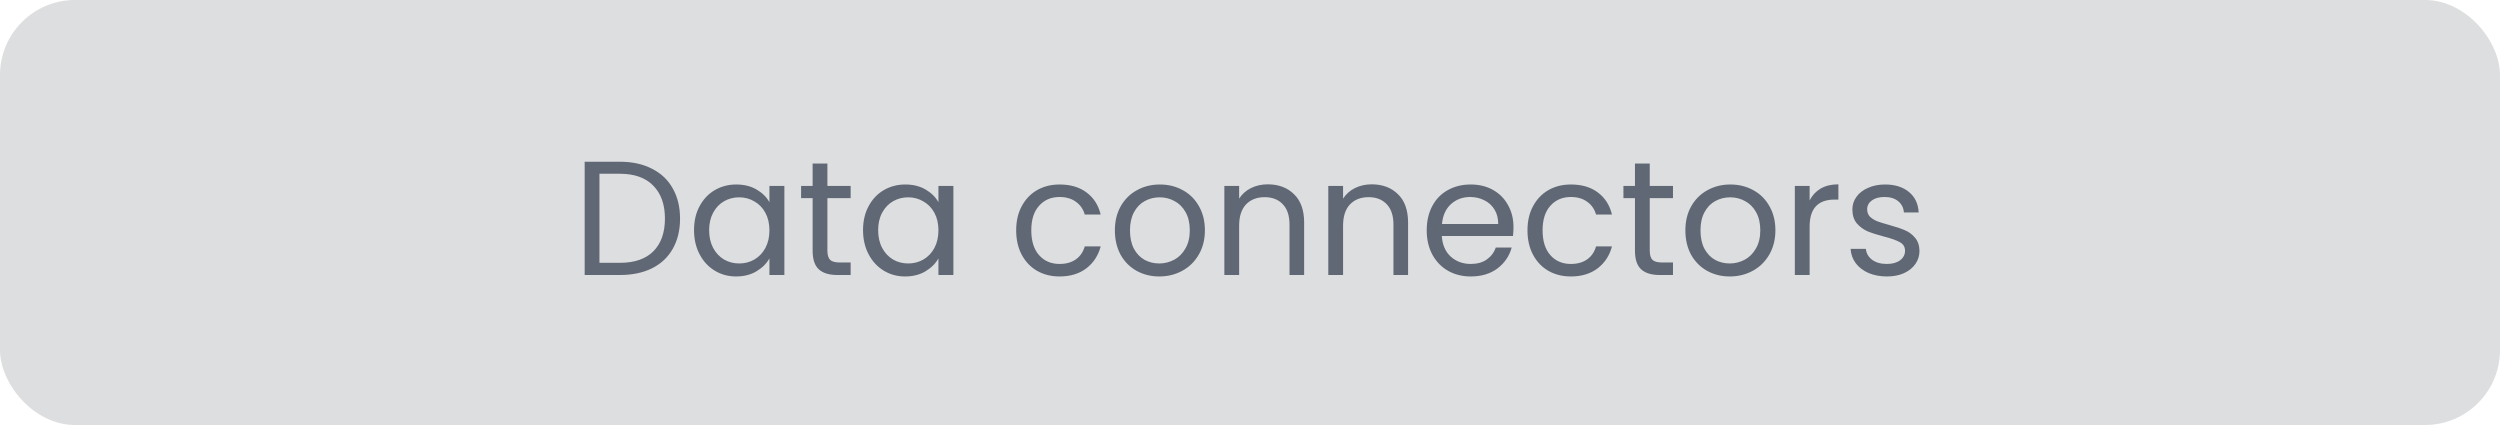 <svg width="200" height="34" viewBox="0 0 200 34" fill="none" xmlns="http://www.w3.org/2000/svg">
<rect width="200" height="34" rx="6" fill="#DDDEDF"/>
<path d="M49.594 12.939C50.582 12.939 51.436 13.125 52.155 13.498C52.883 13.862 53.438 14.386 53.819 15.071C54.209 15.756 54.404 16.562 54.404 17.489C54.404 18.416 54.209 19.222 53.819 19.907C53.438 20.583 52.883 21.103 52.155 21.467C51.436 21.822 50.582 22 49.594 22H46.773V12.939H49.594ZM49.594 21.025C50.764 21.025 51.657 20.717 52.272 20.102C52.887 19.478 53.195 18.607 53.195 17.489C53.195 16.362 52.883 15.483 52.259 14.85C51.644 14.217 50.755 13.901 49.594 13.901H47.956V21.025H49.594ZM55.522 18.412C55.522 17.684 55.67 17.047 55.964 16.501C56.259 15.946 56.662 15.517 57.173 15.214C57.693 14.911 58.27 14.759 58.902 14.759C59.526 14.759 60.068 14.893 60.527 15.162C60.987 15.431 61.329 15.769 61.554 16.176V14.876H62.75V22H61.554V20.674C61.32 21.09 60.969 21.437 60.501 21.714C60.042 21.983 59.505 22.117 58.889 22.117C58.257 22.117 57.685 21.961 57.173 21.649C56.662 21.337 56.259 20.899 55.964 20.336C55.67 19.773 55.522 19.131 55.522 18.412ZM61.554 18.425C61.554 17.888 61.446 17.42 61.229 17.021C61.013 16.622 60.718 16.319 60.345 16.111C59.981 15.894 59.578 15.786 59.136 15.786C58.694 15.786 58.291 15.89 57.927 16.098C57.563 16.306 57.273 16.609 57.056 17.008C56.84 17.407 56.731 17.875 56.731 18.412C56.731 18.958 56.84 19.435 57.056 19.842C57.273 20.241 57.563 20.548 57.927 20.765C58.291 20.973 58.694 21.077 59.136 21.077C59.578 21.077 59.981 20.973 60.345 20.765C60.718 20.548 61.013 20.241 61.229 19.842C61.446 19.435 61.554 18.962 61.554 18.425ZM66.192 15.851V20.05C66.192 20.397 66.266 20.644 66.413 20.791C66.561 20.93 66.817 20.999 67.18 20.999H68.052V22H66.986C66.327 22 65.833 21.848 65.504 21.545C65.174 21.242 65.01 20.743 65.01 20.05V15.851H64.087V14.876H65.01V13.082H66.192V14.876H68.052V15.851H66.192ZM69.043 18.412C69.043 17.684 69.19 17.047 69.485 16.501C69.78 15.946 70.183 15.517 70.694 15.214C71.214 14.911 71.79 14.759 72.423 14.759C73.047 14.759 73.589 14.893 74.048 15.162C74.507 15.431 74.85 15.769 75.075 16.176V14.876H76.271V22H75.075V20.674C74.841 21.09 74.49 21.437 74.022 21.714C73.563 21.983 73.025 22.117 72.41 22.117C71.777 22.117 71.205 21.961 70.694 21.649C70.183 21.337 69.78 20.899 69.485 20.336C69.19 19.773 69.043 19.131 69.043 18.412ZM75.075 18.425C75.075 17.888 74.967 17.42 74.75 17.021C74.533 16.622 74.239 16.319 73.866 16.111C73.502 15.894 73.099 15.786 72.657 15.786C72.215 15.786 71.812 15.89 71.448 16.098C71.084 16.306 70.794 16.609 70.577 17.008C70.36 17.407 70.252 17.875 70.252 18.412C70.252 18.958 70.36 19.435 70.577 19.842C70.794 20.241 71.084 20.548 71.448 20.765C71.812 20.973 72.215 21.077 72.657 21.077C73.099 21.077 73.502 20.973 73.866 20.765C74.239 20.548 74.533 20.241 74.75 19.842C74.967 19.435 75.075 18.962 75.075 18.425ZM81.294 18.425C81.294 17.688 81.441 17.047 81.736 16.501C82.031 15.946 82.438 15.517 82.958 15.214C83.487 14.911 84.089 14.759 84.765 14.759C85.64 14.759 86.359 14.971 86.923 15.396C87.495 15.821 87.872 16.41 88.054 17.164H86.78C86.659 16.731 86.42 16.388 86.065 16.137C85.718 15.886 85.285 15.76 84.765 15.76C84.089 15.76 83.543 15.994 83.127 16.462C82.711 16.921 82.503 17.576 82.503 18.425C82.503 19.283 82.711 19.946 83.127 20.414C83.543 20.882 84.089 21.116 84.765 21.116C85.285 21.116 85.718 20.995 86.065 20.752C86.412 20.509 86.65 20.163 86.78 19.712H88.054C87.863 20.44 87.482 21.025 86.91 21.467C86.338 21.9 85.623 22.117 84.765 22.117C84.089 22.117 83.487 21.965 82.958 21.662C82.438 21.359 82.031 20.93 81.736 20.375C81.441 19.82 81.294 19.17 81.294 18.425ZM92.739 22.117C92.072 22.117 91.465 21.965 90.919 21.662C90.382 21.359 89.957 20.93 89.645 20.375C89.342 19.812 89.19 19.162 89.19 18.425C89.19 17.697 89.346 17.056 89.658 16.501C89.979 15.938 90.412 15.509 90.958 15.214C91.504 14.911 92.115 14.759 92.791 14.759C93.467 14.759 94.078 14.911 94.624 15.214C95.17 15.509 95.599 15.933 95.911 16.488C96.232 17.043 96.392 17.688 96.392 18.425C96.392 19.162 96.228 19.812 95.898 20.375C95.578 20.93 95.14 21.359 94.585 21.662C94.031 21.965 93.415 22.117 92.739 22.117ZM92.739 21.077C93.164 21.077 93.563 20.977 93.935 20.778C94.308 20.579 94.607 20.28 94.832 19.881C95.066 19.482 95.183 18.997 95.183 18.425C95.183 17.853 95.071 17.368 94.845 16.969C94.62 16.57 94.325 16.276 93.961 16.085C93.597 15.886 93.203 15.786 92.778 15.786C92.345 15.786 91.946 15.886 91.582 16.085C91.227 16.276 90.941 16.57 90.724 16.969C90.508 17.368 90.399 17.853 90.399 18.425C90.399 19.006 90.503 19.495 90.711 19.894C90.928 20.293 91.214 20.592 91.569 20.791C91.925 20.982 92.315 21.077 92.739 21.077ZM101.419 14.746C102.285 14.746 102.987 15.01 103.525 15.539C104.062 16.059 104.331 16.813 104.331 17.801V22H103.161V17.97C103.161 17.259 102.983 16.718 102.628 16.345C102.272 15.964 101.787 15.773 101.172 15.773C100.548 15.773 100.049 15.968 99.677 16.358C99.313 16.748 99.131 17.316 99.131 18.061V22H97.948V14.876H99.131V15.89C99.365 15.526 99.681 15.244 100.08 15.045C100.487 14.846 100.933 14.746 101.419 14.746ZM109.734 14.746C110.601 14.746 111.303 15.01 111.84 15.539C112.378 16.059 112.646 16.813 112.646 17.801V22H111.476V17.97C111.476 17.259 111.299 16.718 110.943 16.345C110.588 15.964 110.103 15.773 109.487 15.773C108.863 15.773 108.365 15.968 107.992 16.358C107.628 16.748 107.446 17.316 107.446 18.061V22H106.263V14.876H107.446V15.89C107.68 15.526 107.997 15.244 108.395 15.045C108.803 14.846 109.249 14.746 109.734 14.746ZM121.079 18.165C121.079 18.39 121.066 18.629 121.04 18.88H115.346C115.389 19.582 115.627 20.132 116.061 20.531C116.503 20.921 117.036 21.116 117.66 21.116C118.171 21.116 118.596 20.999 118.934 20.765C119.28 20.522 119.523 20.202 119.662 19.803H120.936C120.745 20.488 120.364 21.047 119.792 21.48C119.22 21.905 118.509 22.117 117.66 22.117C116.984 22.117 116.377 21.965 115.84 21.662C115.311 21.359 114.895 20.93 114.592 20.375C114.288 19.812 114.137 19.162 114.137 18.425C114.137 17.688 114.284 17.043 114.579 16.488C114.873 15.933 115.285 15.509 115.814 15.214C116.351 14.911 116.966 14.759 117.66 14.759C118.336 14.759 118.934 14.906 119.454 15.201C119.974 15.496 120.372 15.903 120.65 16.423C120.936 16.934 121.079 17.515 121.079 18.165ZM119.857 17.918C119.857 17.467 119.757 17.082 119.558 16.761C119.358 16.432 119.085 16.185 118.739 16.02C118.401 15.847 118.024 15.76 117.608 15.76C117.01 15.76 116.498 15.951 116.074 16.332C115.658 16.713 115.419 17.242 115.359 17.918H119.857ZM122.198 18.425C122.198 17.688 122.345 17.047 122.64 16.501C122.935 15.946 123.342 15.517 123.862 15.214C124.391 14.911 124.993 14.759 125.669 14.759C126.544 14.759 127.264 14.971 127.827 15.396C128.399 15.821 128.776 16.41 128.958 17.164H127.684C127.563 16.731 127.324 16.388 126.969 16.137C126.622 15.886 126.189 15.76 125.669 15.76C124.993 15.76 124.447 15.994 124.031 16.462C123.615 16.921 123.407 17.576 123.407 18.425C123.407 19.283 123.615 19.946 124.031 20.414C124.447 20.882 124.993 21.116 125.669 21.116C126.189 21.116 126.622 20.995 126.969 20.752C127.316 20.509 127.554 20.163 127.684 19.712H128.958C128.767 20.44 128.386 21.025 127.814 21.467C127.242 21.9 126.527 22.117 125.669 22.117C124.993 22.117 124.391 21.965 123.862 21.662C123.342 21.359 122.935 20.93 122.64 20.375C122.345 19.82 122.198 19.17 122.198 18.425ZM131.98 15.851V20.05C131.98 20.397 132.053 20.644 132.201 20.791C132.348 20.93 132.604 20.999 132.968 20.999H133.839V22H132.773C132.114 22 131.62 21.848 131.291 21.545C130.961 21.242 130.797 20.743 130.797 20.05V15.851H129.874V14.876H130.797V13.082H131.98V14.876H133.839V15.851H131.98ZM138.379 22.117C137.712 22.117 137.105 21.965 136.559 21.662C136.022 21.359 135.597 20.93 135.285 20.375C134.982 19.812 134.83 19.162 134.83 18.425C134.83 17.697 134.986 17.056 135.298 16.501C135.619 15.938 136.052 15.509 136.598 15.214C137.144 14.911 137.755 14.759 138.431 14.759C139.107 14.759 139.718 14.911 140.264 15.214C140.81 15.509 141.239 15.933 141.551 16.488C141.872 17.043 142.032 17.688 142.032 18.425C142.032 19.162 141.867 19.812 141.538 20.375C141.217 20.93 140.78 21.359 140.225 21.662C139.67 21.965 139.055 22.117 138.379 22.117ZM138.379 21.077C138.804 21.077 139.202 20.977 139.575 20.778C139.948 20.579 140.247 20.28 140.472 19.881C140.706 19.482 140.823 18.997 140.823 18.425C140.823 17.853 140.71 17.368 140.485 16.969C140.26 16.57 139.965 16.276 139.601 16.085C139.237 15.886 138.843 15.786 138.418 15.786C137.985 15.786 137.586 15.886 137.222 16.085C136.867 16.276 136.581 16.57 136.364 16.969C136.147 17.368 136.039 17.853 136.039 18.425C136.039 19.006 136.143 19.495 136.351 19.894C136.568 20.293 136.854 20.592 137.209 20.791C137.564 20.982 137.954 21.077 138.379 21.077ZM144.77 16.033C144.978 15.626 145.273 15.309 145.654 15.084C146.044 14.859 146.517 14.746 147.071 14.746V15.968H146.759C145.433 15.968 144.77 16.687 144.77 18.126V22H143.587V14.876H144.77V16.033ZM150.959 22.117C150.413 22.117 149.923 22.026 149.49 21.844C149.057 21.653 148.714 21.393 148.463 21.064C148.212 20.726 148.073 20.34 148.047 19.907H149.269C149.304 20.262 149.468 20.553 149.763 20.778C150.066 21.003 150.461 21.116 150.946 21.116C151.397 21.116 151.752 21.016 152.012 20.817C152.272 20.618 152.402 20.366 152.402 20.063C152.402 19.751 152.263 19.521 151.986 19.374C151.709 19.218 151.28 19.066 150.699 18.919C150.17 18.78 149.737 18.642 149.399 18.503C149.07 18.356 148.784 18.143 148.541 17.866C148.307 17.58 148.19 17.207 148.19 16.748C148.19 16.384 148.298 16.05 148.515 15.747C148.732 15.444 149.039 15.205 149.438 15.032C149.837 14.85 150.292 14.759 150.803 14.759C151.592 14.759 152.229 14.958 152.714 15.357C153.199 15.756 153.459 16.302 153.494 16.995H152.311C152.285 16.622 152.133 16.323 151.856 16.098C151.587 15.873 151.223 15.76 150.764 15.76C150.339 15.76 150.001 15.851 149.75 16.033C149.499 16.215 149.373 16.453 149.373 16.748C149.373 16.982 149.447 17.177 149.594 17.333C149.75 17.48 149.941 17.602 150.166 17.697C150.4 17.784 150.721 17.883 151.128 17.996C151.639 18.135 152.055 18.273 152.376 18.412C152.697 18.542 152.97 18.741 153.195 19.01C153.429 19.279 153.55 19.63 153.559 20.063C153.559 20.453 153.451 20.804 153.234 21.116C153.017 21.428 152.71 21.675 152.311 21.857C151.921 22.03 151.47 22.117 150.959 22.117Z" fill="#616875"/>
</svg>
